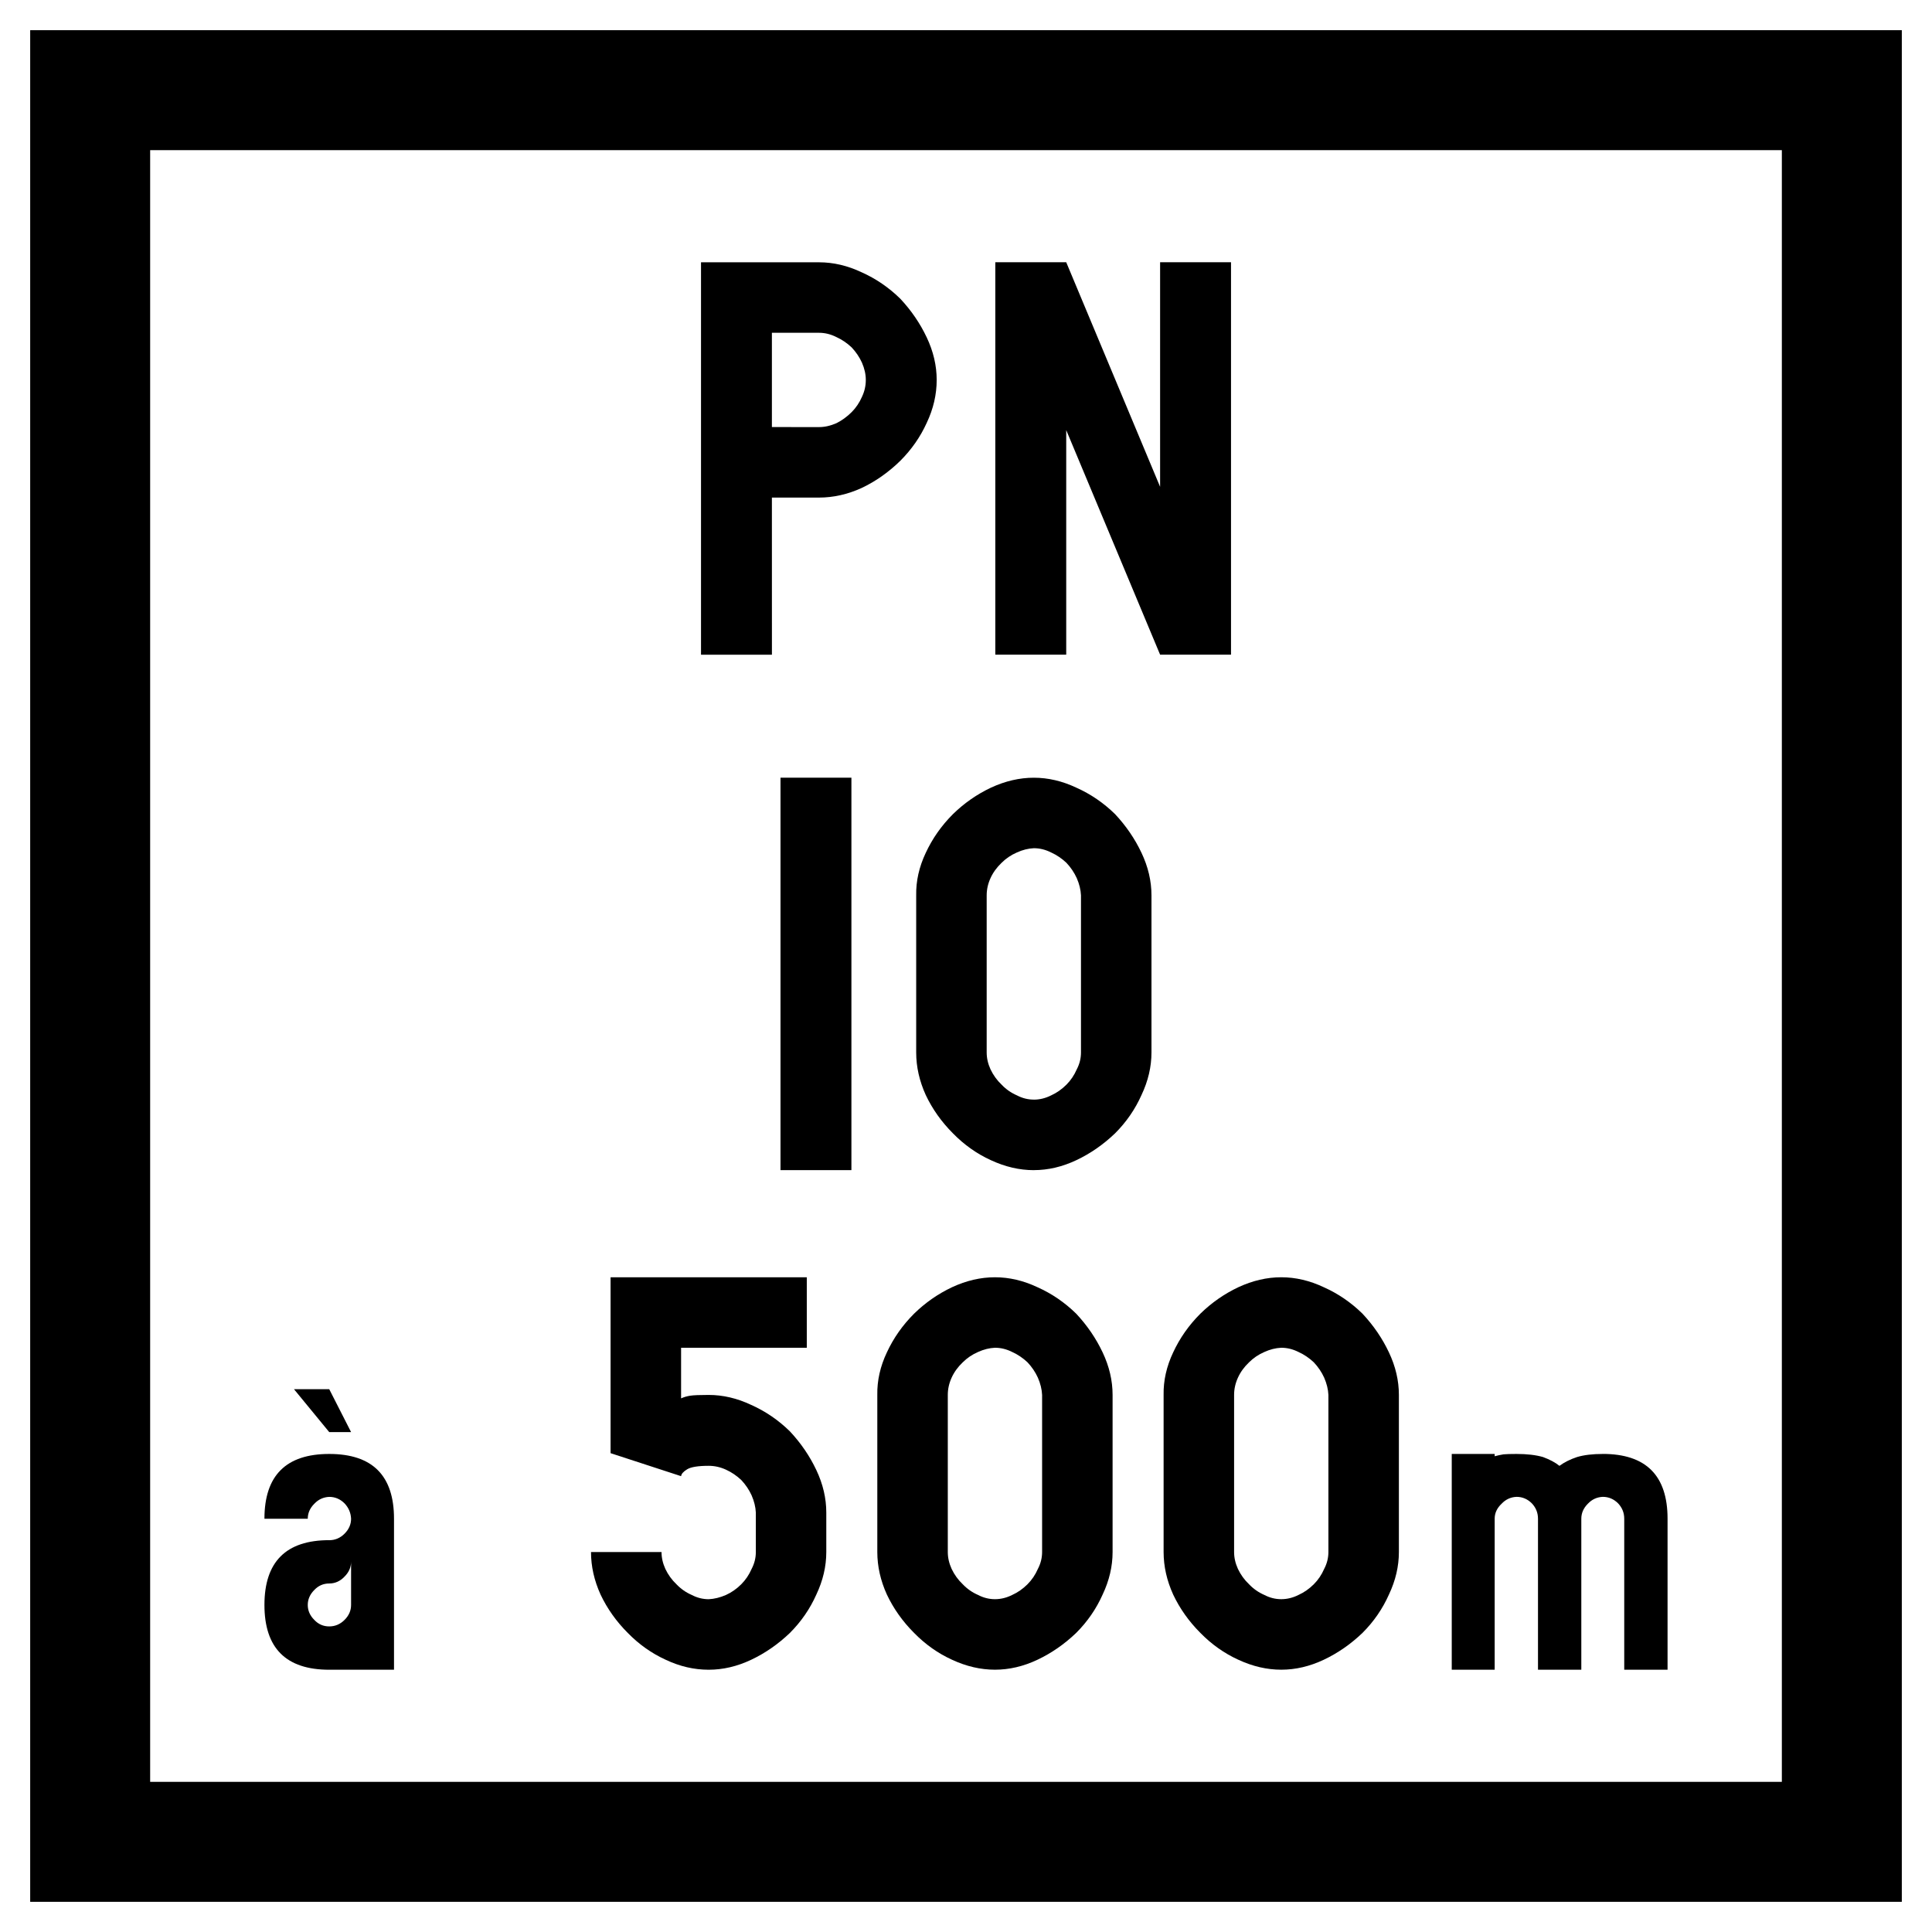 <?xml version="1.0" encoding="UTF-8" standalone="no"?>
<svg
   xmlns:dc="http://purl.org/dc/elements/1.1/"
   xmlns:cc="http://creativecommons.org/ns#"
   xmlns:rdf="http://www.w3.org/1999/02/22-rdf-syntax-ns#"
   xmlns:svg="http://www.w3.org/2000/svg"
   xmlns="http://www.w3.org/2000/svg"
   xmlns:sodipodi="http://sodipodi.sourceforge.net/DTD/sodipodi-0.dtd"
   xmlns:inkscape="http://www.inkscape.org/namespaces/inkscape"
   sodipodi:docname="PN....svg"
   height="64"
   width="64"
   inkscape:version="1.0 (4035a4fb49, 2020-05-01)"
   version="1.1"
   id="svg2">
  <defs
     id="defs6" />
  <sodipodi:namedview
     inkscape:document-rotation="0"
     inkscape:current-layer="text849"
     inkscape:window-maximized="1"
     inkscape:window-y="0"
     inkscape:window-x="0"
     inkscape:cy="25.577427"
     inkscape:cx="-2.0413491"
     inkscape:zoom="4.6732673"
     inkscape:snap-page="true"
     inkscape:snap-center="true"
     inkscape:snap-object-midpoints="true"
     inkscape:snap-midpoints="true"
     inkscape:snap-smooth-nodes="true"
     inkscape:snap-intersection-paths="true"
     inkscape:object-nodes="true"
     inkscape:object-paths="true"
     inkscape:snap-bbox-midpoints="true"
     inkscape:snap-bbox-edge-midpoints="true"
     inkscape:bbox-nodes="true"
     inkscape:bbox-paths="true"
     inkscape:snap-bbox="true"
     showgrid="false"
     id="namedview4"
     inkscape:window-height="1024"
     inkscape:window-width="1920"
     inkscape:pageshadow="2"
     inkscape:pageopacity="0"
     guidetolerance="10"
     gridtolerance="10"
     objecttolerance="10"
     borderopacity="1"
     bordercolor="#666666"
     pagecolor="#ffffff">
    <inkscape:grid
       id="grid865"
       type="xygrid" />
  </sodipodi:namedview>
  <g
     transform="translate(-107.732,-4.842)"
     id="g3769">
    <g
       id="g854"
       transform="translate(150,10)">
      <rect
         y="-5.158"
         x="-42.268"
         height="64"
         width="64"
         id="rect2987-3"
         style="fill:#ffffff;fill-opacity:1;fill-rule:nonzero;stroke:none;stroke-width:0.637" />
      <rect
         y="-2.171"
         x="-39.281"
         height="58.026"
         width="58.026"
         id="rect2989-6"
         style="fill:none;stroke:#000000;stroke-width:3.974;stroke-miterlimit:4;stroke-dasharray:none;stroke-opacity:1" />
    </g>
    <g
       id="g912">
      <g
         aria-label="SEC À"
         id="text849"
         style="font-style:normal;font-variant:normal;font-weight:normal;font-stretch:normal;font-size:15.647px;line-height:1.25;font-family:Roboto;-inkscape-font-specification:Roboto;font-variant-ligatures:normal;font-variant-caps:normal;font-variant-numeric:normal;font-feature-settings:normal;text-align:start;letter-spacing:0px;word-spacing:0px;writing-mode:lr-tb;text-anchor:start;fill:#000000;fill-opacity:1;stroke:none;stroke-width:1.956">
        <g
           transform="translate(0,-1.601)"
           id="g875">
          <g
             aria-label="PN"
             id="text850"
             style="font-style:normal;font-variant:normal;font-weight:normal;font-stretch:normal;font-size:13px;line-height:1.25;font-family:Roboto;-inkscape-font-specification:Roboto;font-variant-ligatures:normal;font-variant-caps:normal;font-variant-numeric:normal;font-feature-settings:normal;text-align:start;letter-spacing:0px;word-spacing:0px;writing-mode:lr-tb;text-anchor:start;fill:#000000;fill-opacity:1;stroke:none;stroke-width:3.178">
            <path
               d="m 133.302,20.59 v -3.123 h 1.562 q 0.292,0 0.571,0.14 0.279,0.127 0.508,0.343 0.216,0.229 0.343,0.508 0.127,0.292 0.127,0.571 0,0.292 -0.127,0.559 -0.127,0.292 -0.343,0.508 -0.229,0.229 -0.508,0.368 -0.292,0.127 -0.571,0.127 z m 0,2.336 h 1.562 q 0.711,0 1.409,-0.317 0.698,-0.33 1.282,-0.901 0.559,-0.559 0.876,-1.257 0.33,-0.698 0.33,-1.422 0,-0.711 -0.33,-1.409 -0.33,-0.698 -0.876,-1.282 -0.571,-0.559 -1.282,-0.876 -0.698,-0.33 -1.409,-0.33 h -3.91 v 13 h 2.349 z"
               style="font-style:normal;font-variant:normal;font-weight:normal;font-stretch:normal;font-family:PoliceSNCF;-inkscape-font-specification:PoliceSNCF;stroke-width:3.178"
               id="path842" />
            <path
               d="m 143.052,20.691 3.11,7.439 h 2.349 v -13 h -2.349 v 7.439 l -3.11,-7.439 h -2.349 v 13 h 2.349 z"
               style="font-style:normal;font-variant:normal;font-weight:normal;font-stretch:normal;font-family:PoliceSNCF;-inkscape-font-specification:PoliceSNCF;stroke-width:3.178"
               id="path844" />
          </g>
          <g
             aria-label="10"
             id="text854"
             style="font-style:normal;font-variant:normal;font-weight:normal;font-stretch:normal;font-size:13px;line-height:1.25;font-family:Roboto;-inkscape-font-specification:Roboto;font-variant-ligatures:normal;font-variant-caps:normal;font-variant-numeric:normal;font-feature-settings:normal;text-align:start;letter-spacing:0px;word-spacing:0px;writing-mode:lr-tb;text-anchor:start;fill:#000000;fill-opacity:1;stroke:none;stroke-width:3.178">
            <path
               d="m 133.587,45.205 h 2.349 v -13 h -2.349 z"
               style="font-style:normal;font-variant:normal;font-weight:normal;font-stretch:normal;font-family:PoliceSNCF;-inkscape-font-specification:PoliceSNCF;stroke-width:3.178"
               id="path847" />
            <path
               d="m 141.979,45.205 q 0.711,0 1.409,-0.33 0.698,-0.33 1.282,-0.889 0.559,-0.559 0.876,-1.27 0.33,-0.698 0.33,-1.409 V 36.103 q 0,-0.711 -0.33,-1.409 -0.33,-0.698 -0.876,-1.282 -0.571,-0.559 -1.282,-0.876 -0.698,-0.33 -1.409,-0.33 -0.711,0 -1.422,0.33 -0.698,0.33 -1.257,0.876 -0.571,0.571 -0.901,1.282 -0.33,0.698 -0.317,1.409 v 5.205 q 0,0.711 0.317,1.409 0.33,0.698 0.901,1.27 0.559,0.571 1.257,0.889 0.711,0.33 1.422,0.33 z m 0,-2.336 q -0.292,0 -0.559,-0.14 -0.292,-0.127 -0.508,-0.355 -0.229,-0.216 -0.368,-0.508 -0.127,-0.279 -0.127,-0.559 V 36.103 q 0,-0.292 0.127,-0.571 0.127,-0.279 0.368,-0.508 0.216,-0.216 0.508,-0.343 0.279,-0.127 0.559,-0.14 0.292,0 0.571,0.14 0.279,0.127 0.508,0.343 0.216,0.229 0.343,0.508 0.127,0.292 0.14,0.571 v 5.205 q 0,0.292 -0.14,0.559 -0.127,0.292 -0.343,0.508 -0.229,0.229 -0.508,0.355 -0.279,0.14 -0.571,0.14 z"
               style="font-style:normal;font-variant:normal;font-weight:normal;font-stretch:normal;font-family:PoliceSNCF;-inkscape-font-specification:PoliceSNCF;stroke-width:3.178"
               id="path849" />
          </g>
          <g
             aria-label="à 500m"
             id="text858"
             style="font-style:normal;font-variant:normal;font-weight:normal;font-stretch:normal;font-size:13px;line-height:1.25;font-family:Roboto;-inkscape-font-specification:Roboto;font-variant-ligatures:normal;font-variant-caps:normal;font-variant-numeric:normal;font-feature-settings:normal;text-align:start;letter-spacing:0px;word-spacing:0px;writing-mode:lr-tb;text-anchor:start;fill:#000000;fill-opacity:1;stroke:none;stroke-width:3.178">
            <path
               d="m 118.638,57.463 q -2.146,0 -2.146,2.146 0,2.146 2.146,2.146 h 2.146 v -5.002 q 0,-2.146 -2.146,-2.146 -2.146,0 -2.146,2.146 h 1.435 q 0,-0.279 0.216,-0.495 0.203,-0.216 0.495,-0.229 0.292,0 0.508,0.216 0.203,0.216 0.216,0.508 0,0.279 -0.216,0.495 -0.216,0.216 -0.508,0.216 z m 0.724,0.711 v 1.435 q 0,0.279 -0.216,0.495 -0.216,0.216 -0.508,0.216 -0.292,0 -0.495,-0.216 -0.216,-0.216 -0.216,-0.495 0,-0.279 0.216,-0.495 0.203,-0.216 0.495,-0.216 0.292,0 0.508,-0.229 0.216,-0.216 0.216,-0.495 z m 0,-4.291 -0.724,-1.422 h -1.168 l 1.168,1.422 z"
               style="font-style:normal;font-variant:normal;font-weight:normal;font-stretch:normal;font-family:PoliceSNCF;-inkscape-font-specification:PoliceSNCF;stroke-width:3.178"
               id="path852" />
            <path
               d="m 131.208,52.652 q -0.444,0 -0.609,0.025 -0.165,0.025 -0.305,0.089 v -1.676 h 4.164 V 48.754 h -6.5 v 5.827 l 2.336,0.762 q 0.013,-0.114 0.203,-0.229 0.19,-0.114 0.711,-0.114 0.292,0 0.571,0.127 0.279,0.127 0.508,0.343 0.216,0.229 0.343,0.508 0.127,0.292 0.14,0.571 v 1.308 q 0,0.292 -0.14,0.559 -0.127,0.292 -0.343,0.508 -0.229,0.229 -0.508,0.355 -0.292,0.127 -0.571,0.14 -0.292,0 -0.559,-0.14 -0.292,-0.127 -0.508,-0.355 -0.229,-0.216 -0.368,-0.508 -0.127,-0.279 -0.127,-0.559 h -2.336 q 0,0.711 0.317,1.409 0.33,0.698 0.901,1.27 0.559,0.571 1.257,0.889 0.698,0.33 1.422,0.33 0.711,0 1.409,-0.33 0.698,-0.33 1.282,-0.889 0.559,-0.559 0.876,-1.27 0.33,-0.698 0.33,-1.409 v -1.308 q 0,-0.711 -0.33,-1.409 -0.33,-0.698 -0.876,-1.282 -0.571,-0.559 -1.282,-0.876 -0.698,-0.33 -1.409,-0.33 z"
               style="font-style:normal;font-variant:normal;font-weight:normal;font-stretch:normal;font-family:PoliceSNCF;-inkscape-font-specification:PoliceSNCF;stroke-width:3.178"
               id="path854" />
            <path
               d="m 140.691,61.754 q 0.711,0 1.409,-0.33 0.698,-0.33 1.282,-0.889 0.559,-0.559 0.876,-1.27 0.33,-0.698 0.33,-1.409 v -5.205 q 0,-0.711 -0.33,-1.409 -0.33,-0.698 -0.876,-1.282 -0.571,-0.559 -1.282,-0.876 -0.698,-0.33 -1.409,-0.33 -0.711,0 -1.422,0.33 -0.698,0.33 -1.257,0.876 -0.571,0.571 -0.901,1.282 -0.33,0.698 -0.317,1.409 v 5.205 q 0,0.711 0.317,1.409 0.33,0.698 0.901,1.27 0.559,0.571 1.257,0.889 0.711,0.33 1.422,0.33 z m 0,-2.336 q -0.292,0 -0.559,-0.14 -0.292,-0.127 -0.508,-0.355 -0.229,-0.216 -0.368,-0.508 -0.127,-0.279 -0.127,-0.559 v -5.205 q 0,-0.292 0.127,-0.571 0.127,-0.279 0.368,-0.508 0.216,-0.216 0.508,-0.343 0.279,-0.127 0.559,-0.14 0.292,0 0.571,0.14 0.279,0.127 0.508,0.343 0.216,0.229 0.343,0.508 0.127,0.292 0.14,0.571 v 5.205 q 0,0.292 -0.14,0.559 -0.127,0.292 -0.343,0.508 -0.229,0.229 -0.508,0.355 -0.279,0.14 -0.571,0.14 z"
               style="font-style:normal;font-variant:normal;font-weight:normal;font-stretch:normal;font-family:PoliceSNCF;-inkscape-font-specification:PoliceSNCF;stroke-width:3.178"
               id="path856" />
            <path
               d="m 150.175,61.754 q 0.711,0 1.409,-0.33 0.698,-0.33 1.282,-0.889 0.559,-0.559 0.876,-1.27 0.33,-0.698 0.33,-1.409 v -5.205 q 0,-0.711 -0.33,-1.409 -0.33,-0.698 -0.876,-1.282 -0.571,-0.559 -1.282,-0.876 -0.698,-0.33 -1.409,-0.33 -0.711,0 -1.422,0.33 -0.698,0.33 -1.257,0.876 -0.571,0.571 -0.901,1.282 -0.33,0.698 -0.317,1.409 v 5.205 q 0,0.711 0.317,1.409 0.33,0.698 0.901,1.27 0.559,0.571 1.257,0.889 0.711,0.33 1.422,0.33 z m 0,-2.336 q -0.292,0 -0.559,-0.14 -0.292,-0.127 -0.508,-0.355 -0.229,-0.216 -0.368,-0.508 -0.127,-0.279 -0.127,-0.559 v -5.205 q 0,-0.292 0.127,-0.571 0.127,-0.279 0.368,-0.508 0.216,-0.216 0.508,-0.343 0.279,-0.127 0.559,-0.14 0.292,0 0.571,0.14 0.279,0.127 0.508,0.343 0.216,0.229 0.343,0.508 0.127,0.292 0.14,0.571 v 5.205 q 0,0.292 -0.14,0.559 -0.127,0.292 -0.343,0.508 -0.229,0.229 -0.508,0.355 -0.279,0.14 -0.571,0.14 z"
               style="font-style:normal;font-variant:normal;font-weight:normal;font-stretch:normal;font-family:PoliceSNCF;-inkscape-font-specification:PoliceSNCF;stroke-width:3.178"
               id="path858" />
            <path
               d="m 160.826,54.607 q -0.508,0 -0.851,0.102 -0.343,0.114 -0.584,0.292 -0.203,-0.165 -0.546,-0.292 -0.355,-0.102 -0.876,-0.102 -0.292,0 -0.432,0.013 -0.152,0.025 -0.292,0.063 v -0.076 h -1.422 v 7.147 h 1.422 v -5.002 q 0,-0.279 0.229,-0.495 0.203,-0.216 0.495,-0.229 0.292,0 0.508,0.216 0.203,0.216 0.203,0.508 v 5.002 h 1.435 v -5.002 q 0,-0.279 0.216,-0.495 0.203,-0.216 0.495,-0.229 0.292,0 0.508,0.216 0.203,0.216 0.203,0.508 v 5.002 h 1.435 v -5.002 q 0,-2.146 -2.146,-2.146 z"
               style="font-style:normal;font-variant:normal;font-weight:normal;font-stretch:normal;font-family:PoliceSNCF;-inkscape-font-specification:PoliceSNCF;stroke-width:3.178"
               id="path860" />
          </g>
        </g>
      </g>
    </g>
  </g>
</svg>
